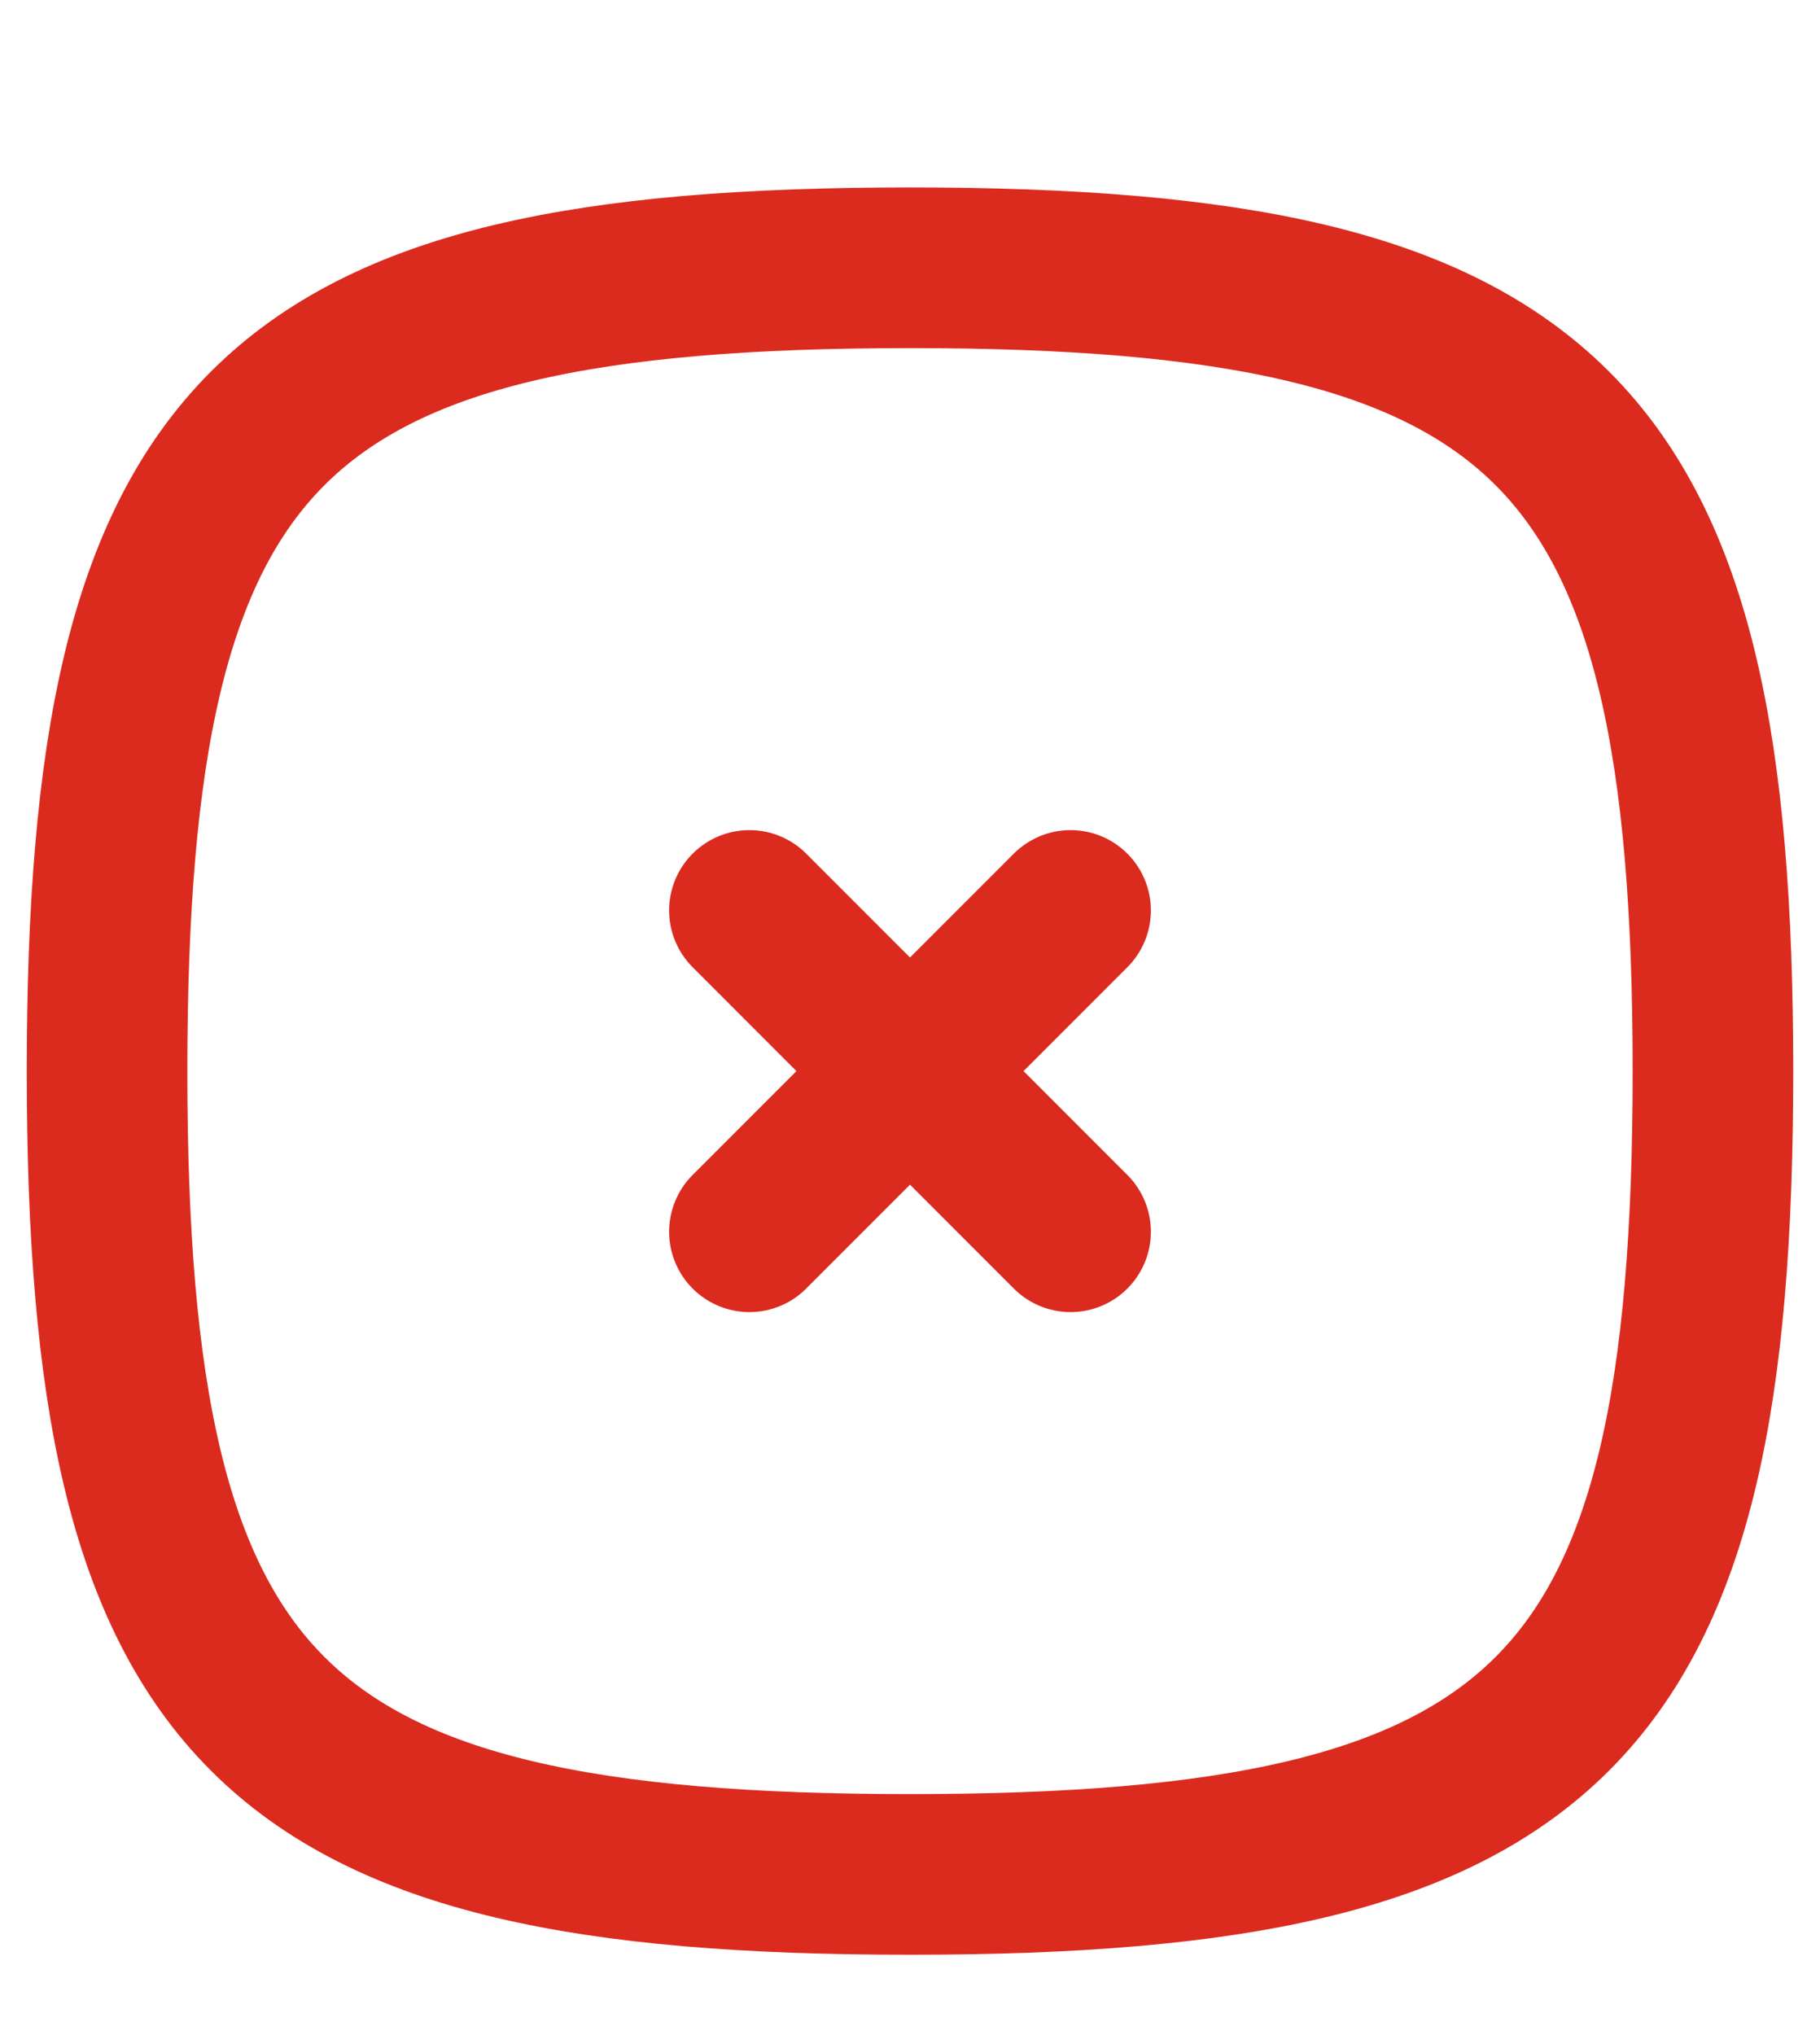 <svg width="17" height="19" fill="none" xmlns="http://www.w3.org/2000/svg"><g clip-path="url(#clip0_64_14336)"><path d="M7 8.5l3 3m0-3l-3 3m1.5-9c6 0 7.5 1.5 7.5 7.5s-1.5 7.5-7.5 7.5S1 16 1 10s1.5-7.5 7.5-7.5z" stroke="#DB2B1F" stroke-width="1.5" stroke-miterlimit="10" stroke-linecap="round" stroke-linejoin="round"/></g><defs><clipPath id="clip0_64_14336"><path fill="#fff" transform="translate(0 .5)" d="M0 0h17v18H0z"/></clipPath></defs></svg>